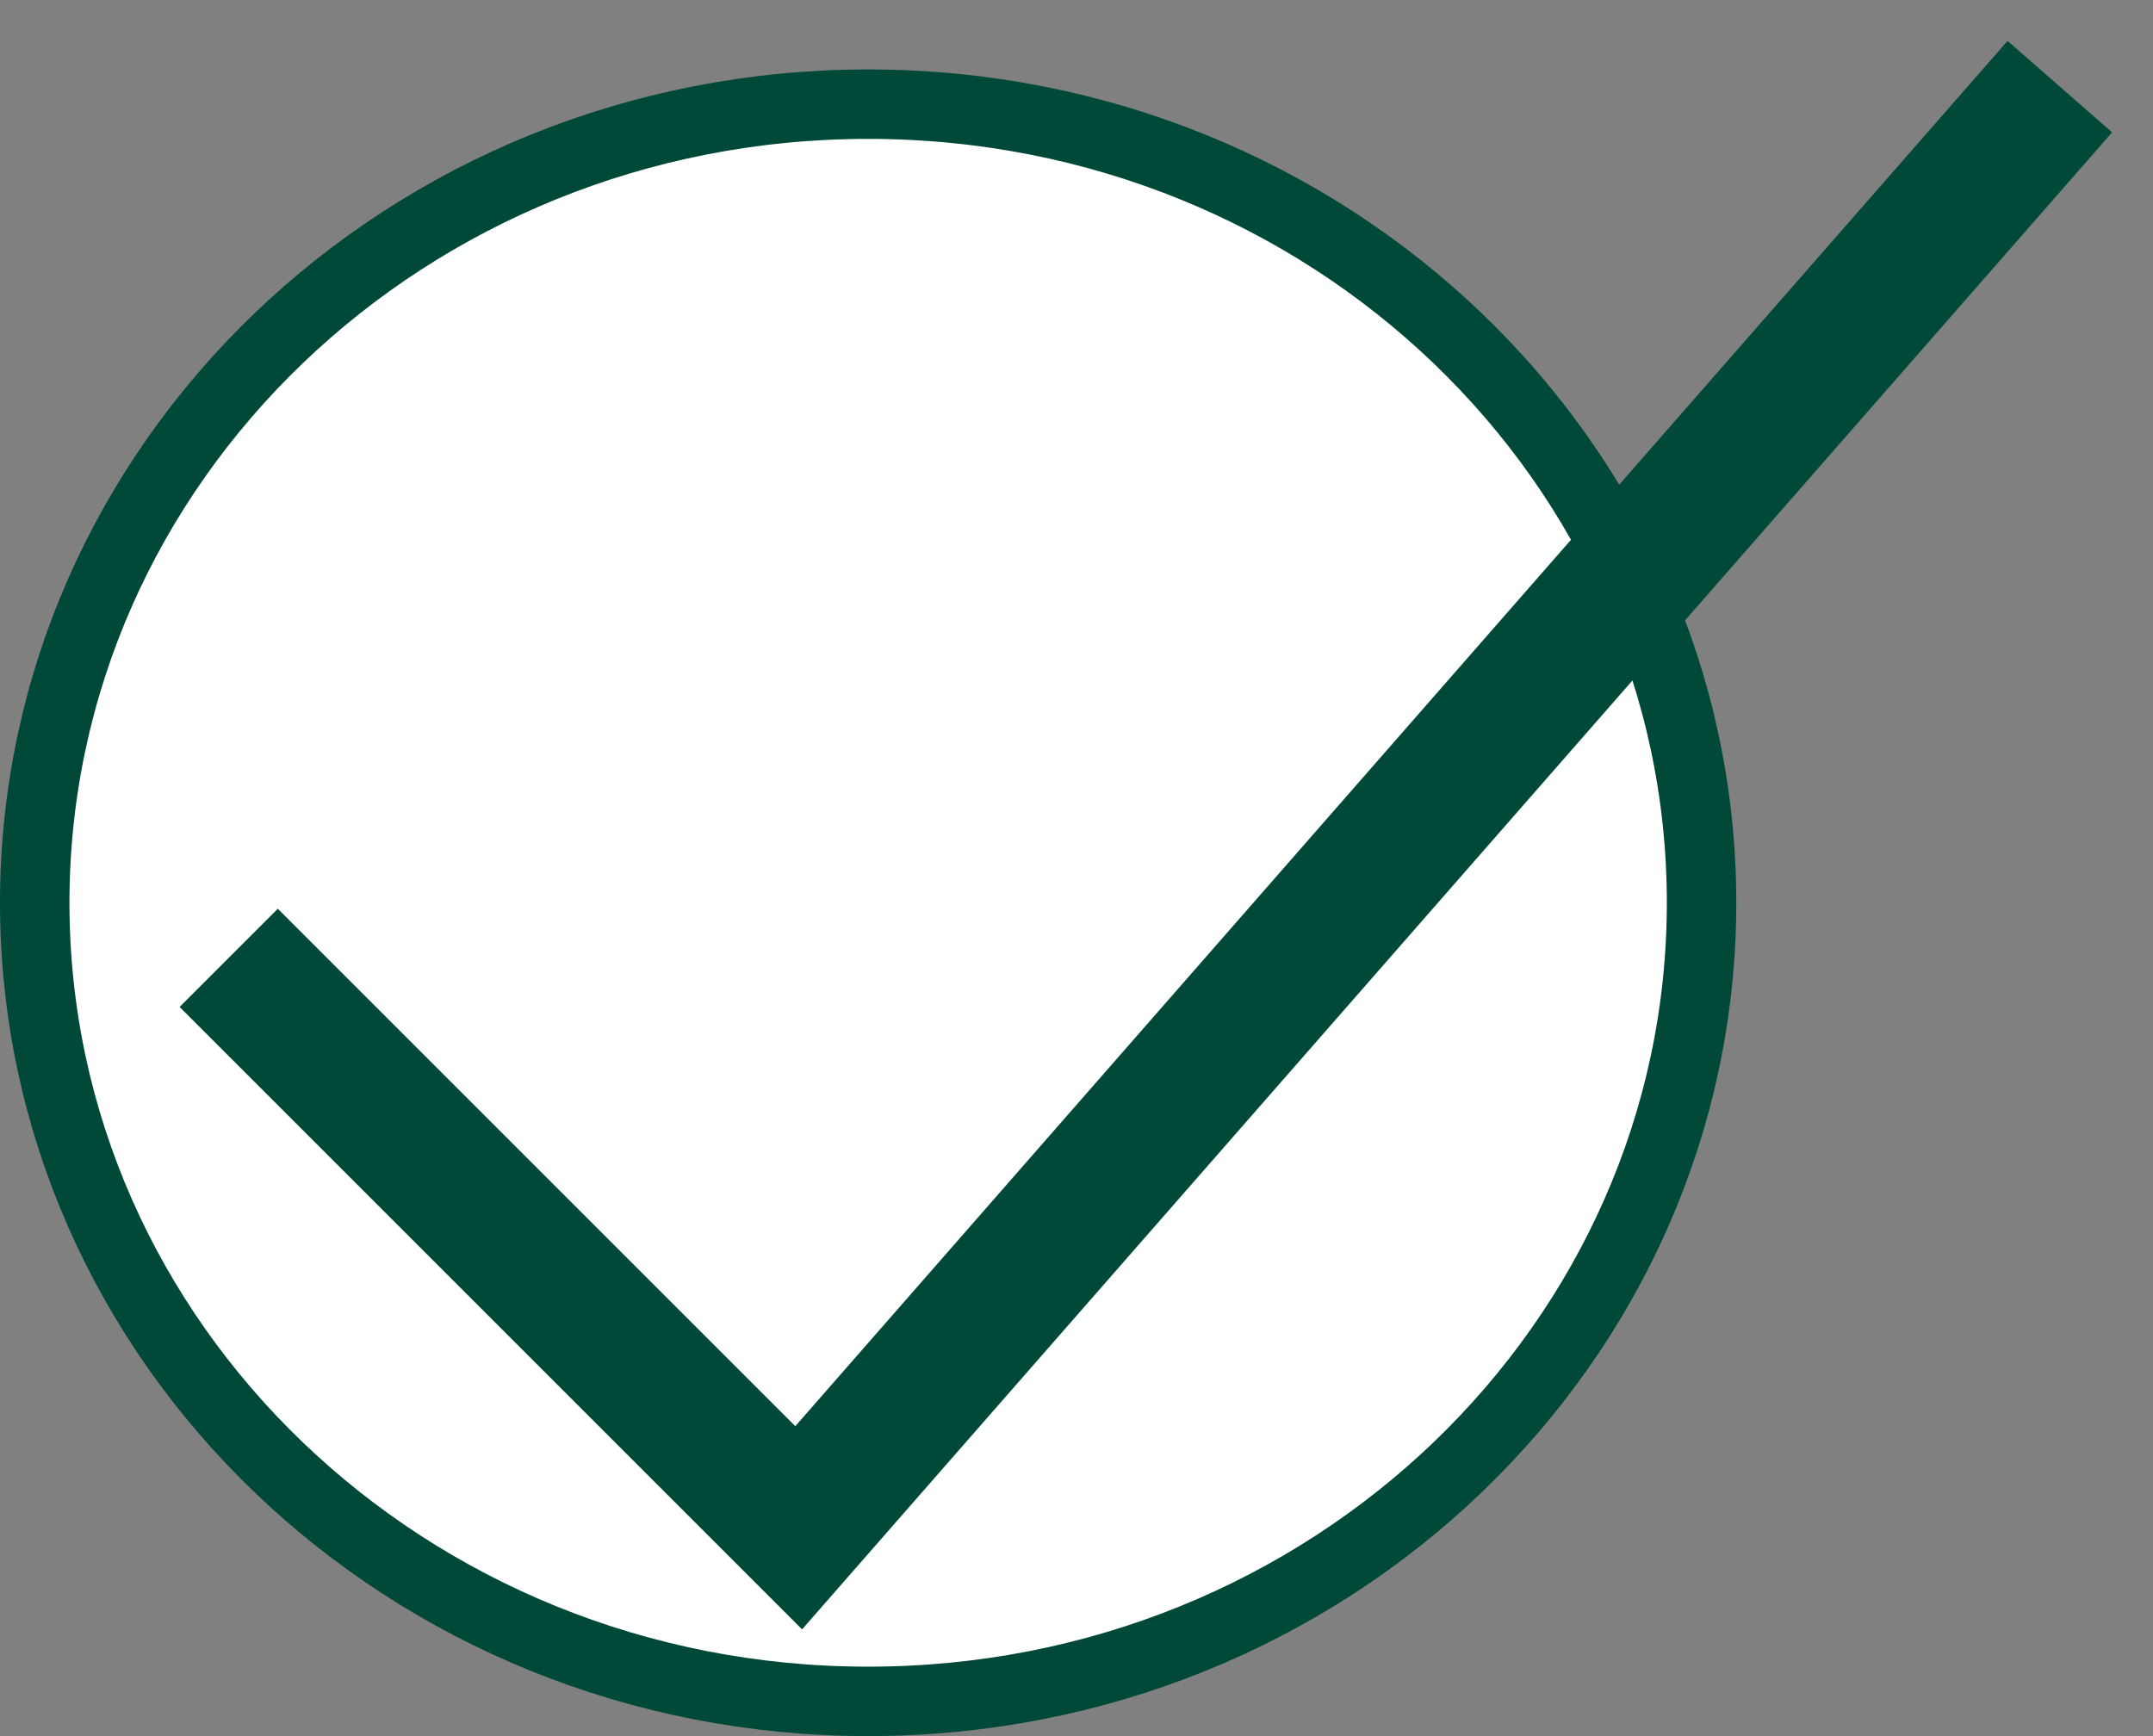 <svg width="31" height="25" viewBox="0 0 31 25" fill="none" xmlns="http://www.w3.org/2000/svg">
<rect x="0" y="0" width="31" height="25" fill="#808080" stroke="none"/>
<path d="M24.5 13C24.5 19.332 19.147 24.5 12.5 24.5C5.853 24.5 0.5 19.332 0.5 13C0.5 6.668 5.853 1.5 12.5 1.5C19.147 1.5 24.5 6.668 24.5 13Z" fill="#FFF" stroke="#004938"/>
<path d="M29 2L11.5 22L4 14.5" stroke="#004938" stroke-width="2" stroke-miterlimit="10" stroke-linecap="square"/>
</svg>
